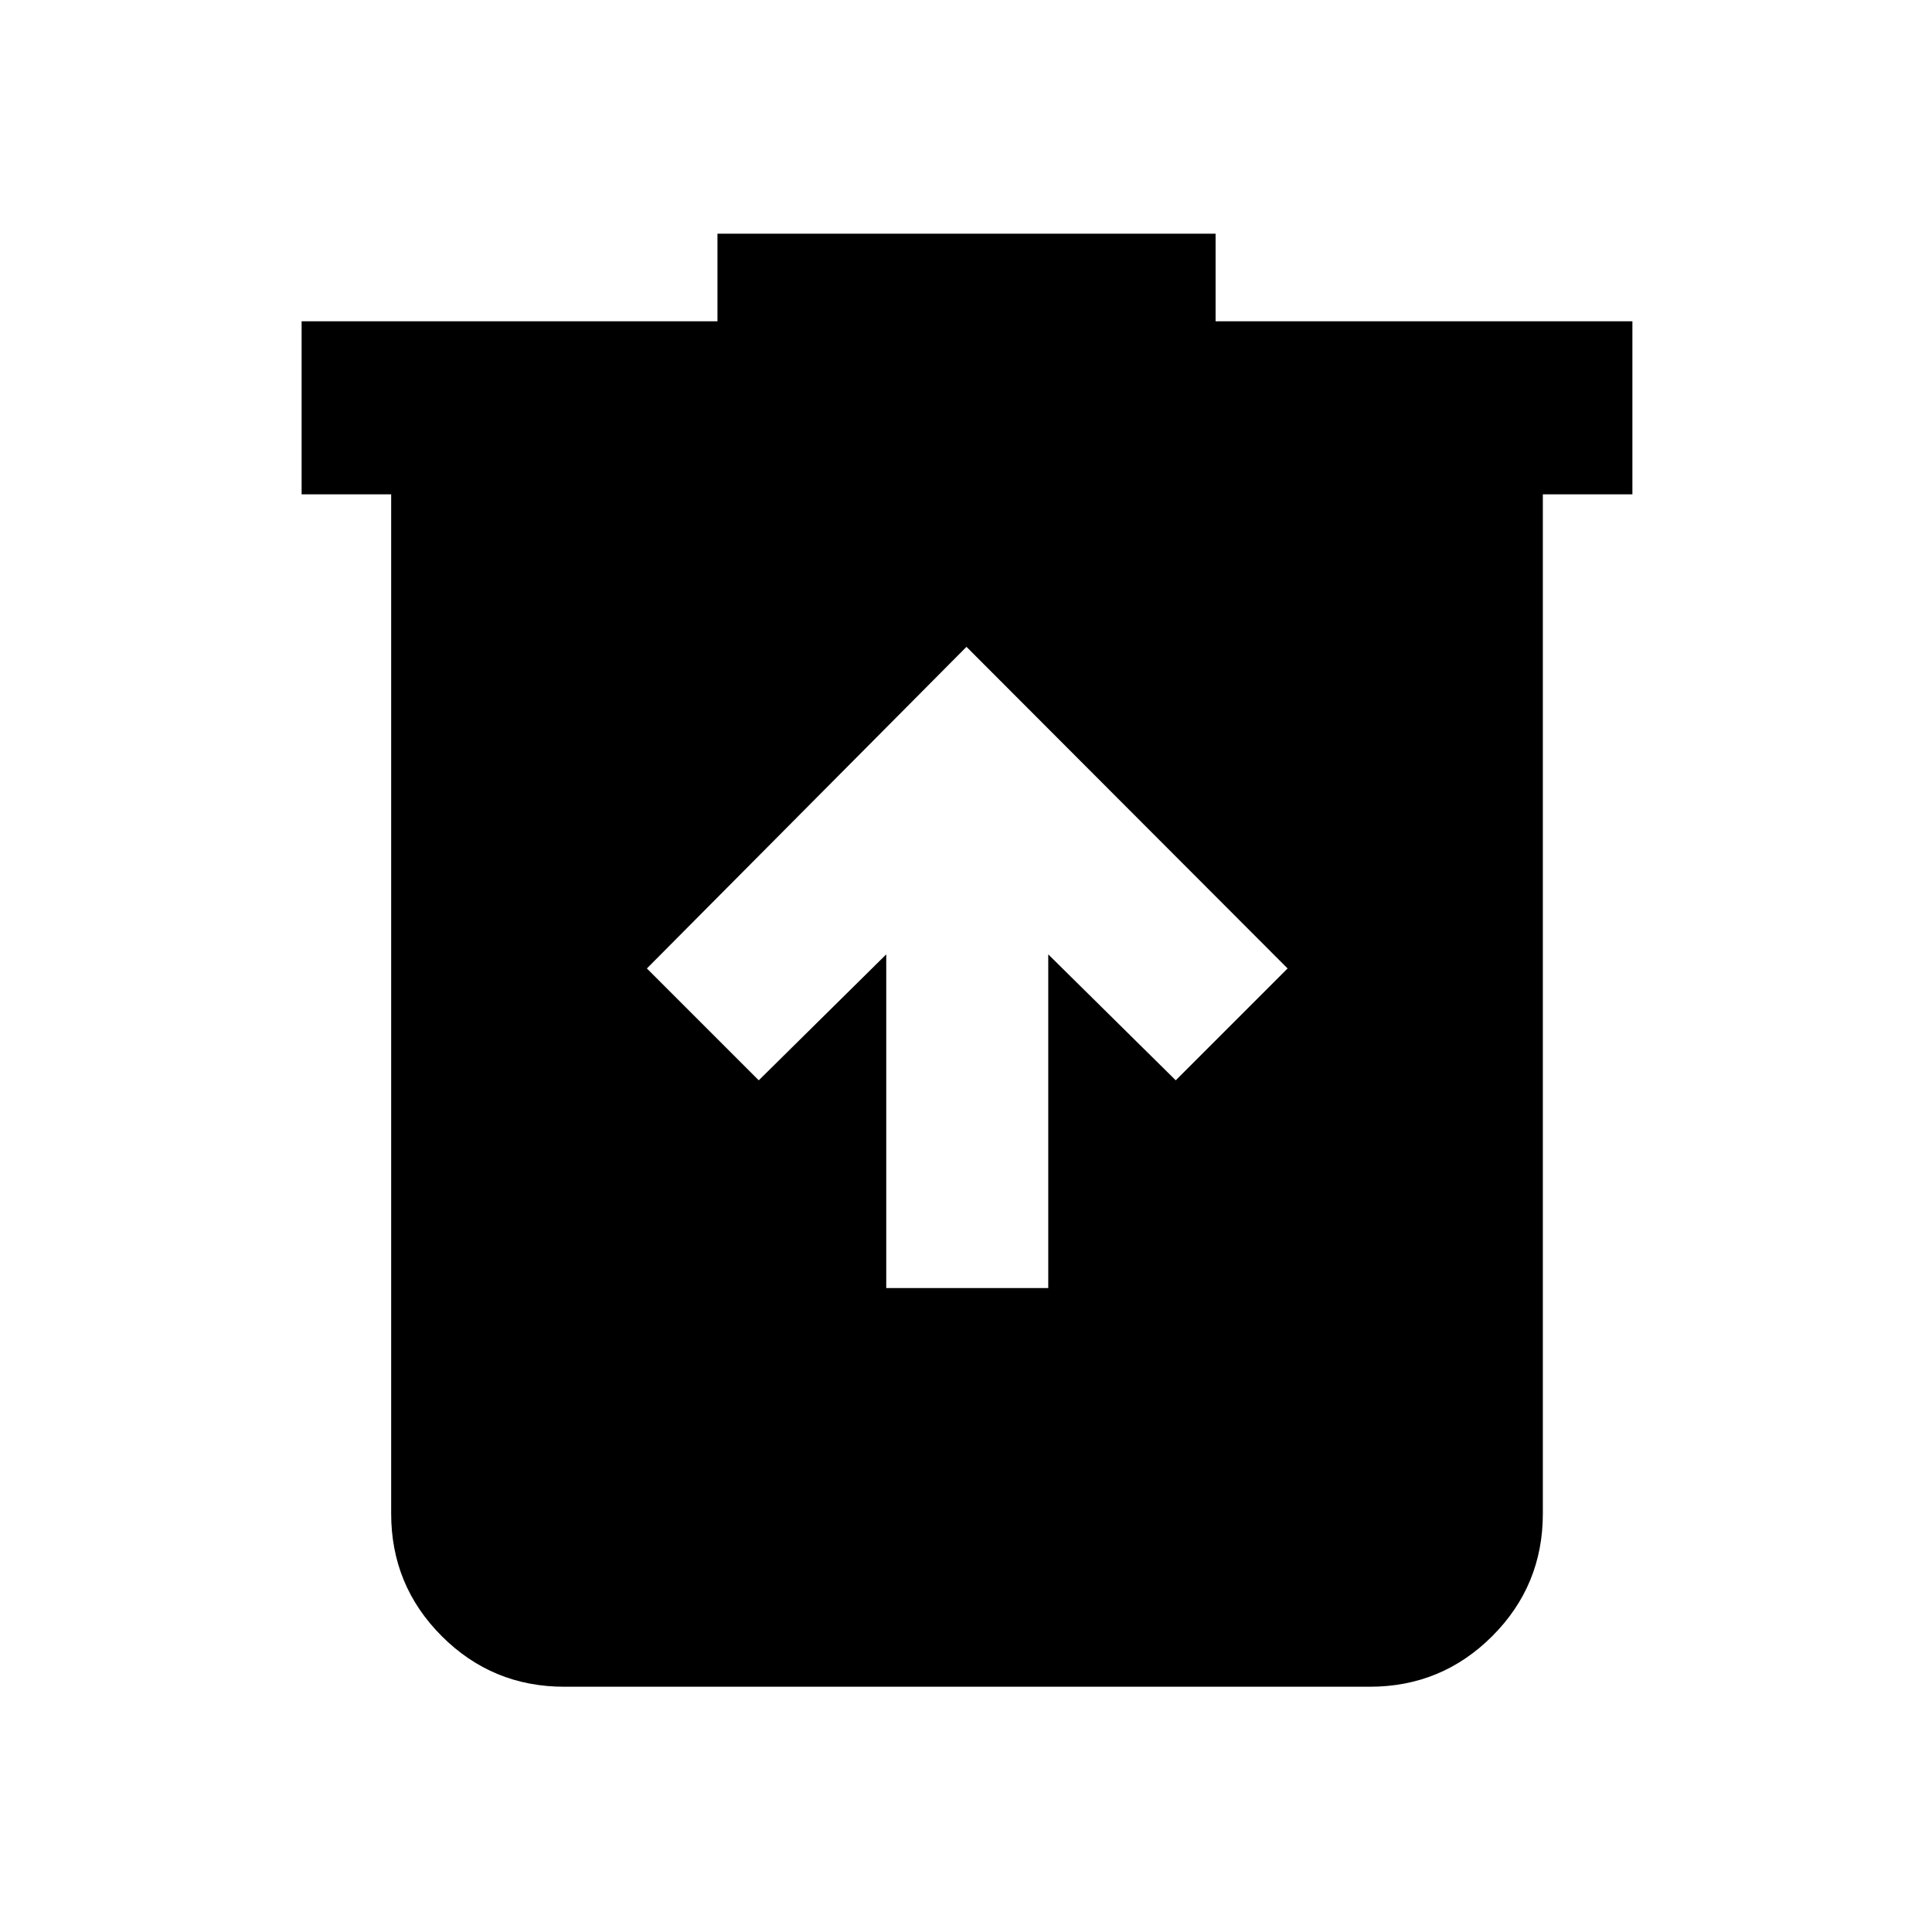 <svg xmlns="http://www.w3.org/2000/svg" height="24" viewBox="0 -960 960 960" width="24"><path d="M440.37-319.98h80.5v-165.8l63.35 62.58 55.58-55.58-159.56-159.81-158.81 159.81 55.59 55.58 63.35-62.58v165.8Zm-160 198.11q-35.72 0-60.86-25.14t-25.14-60.86v-506.5h-44.5v-86H356.5v-43.5h247.52v43.5h207.11v86h-44.5v506.5q0 35.72-25.14 60.86t-60.86 25.14H280.37Z"/></svg>